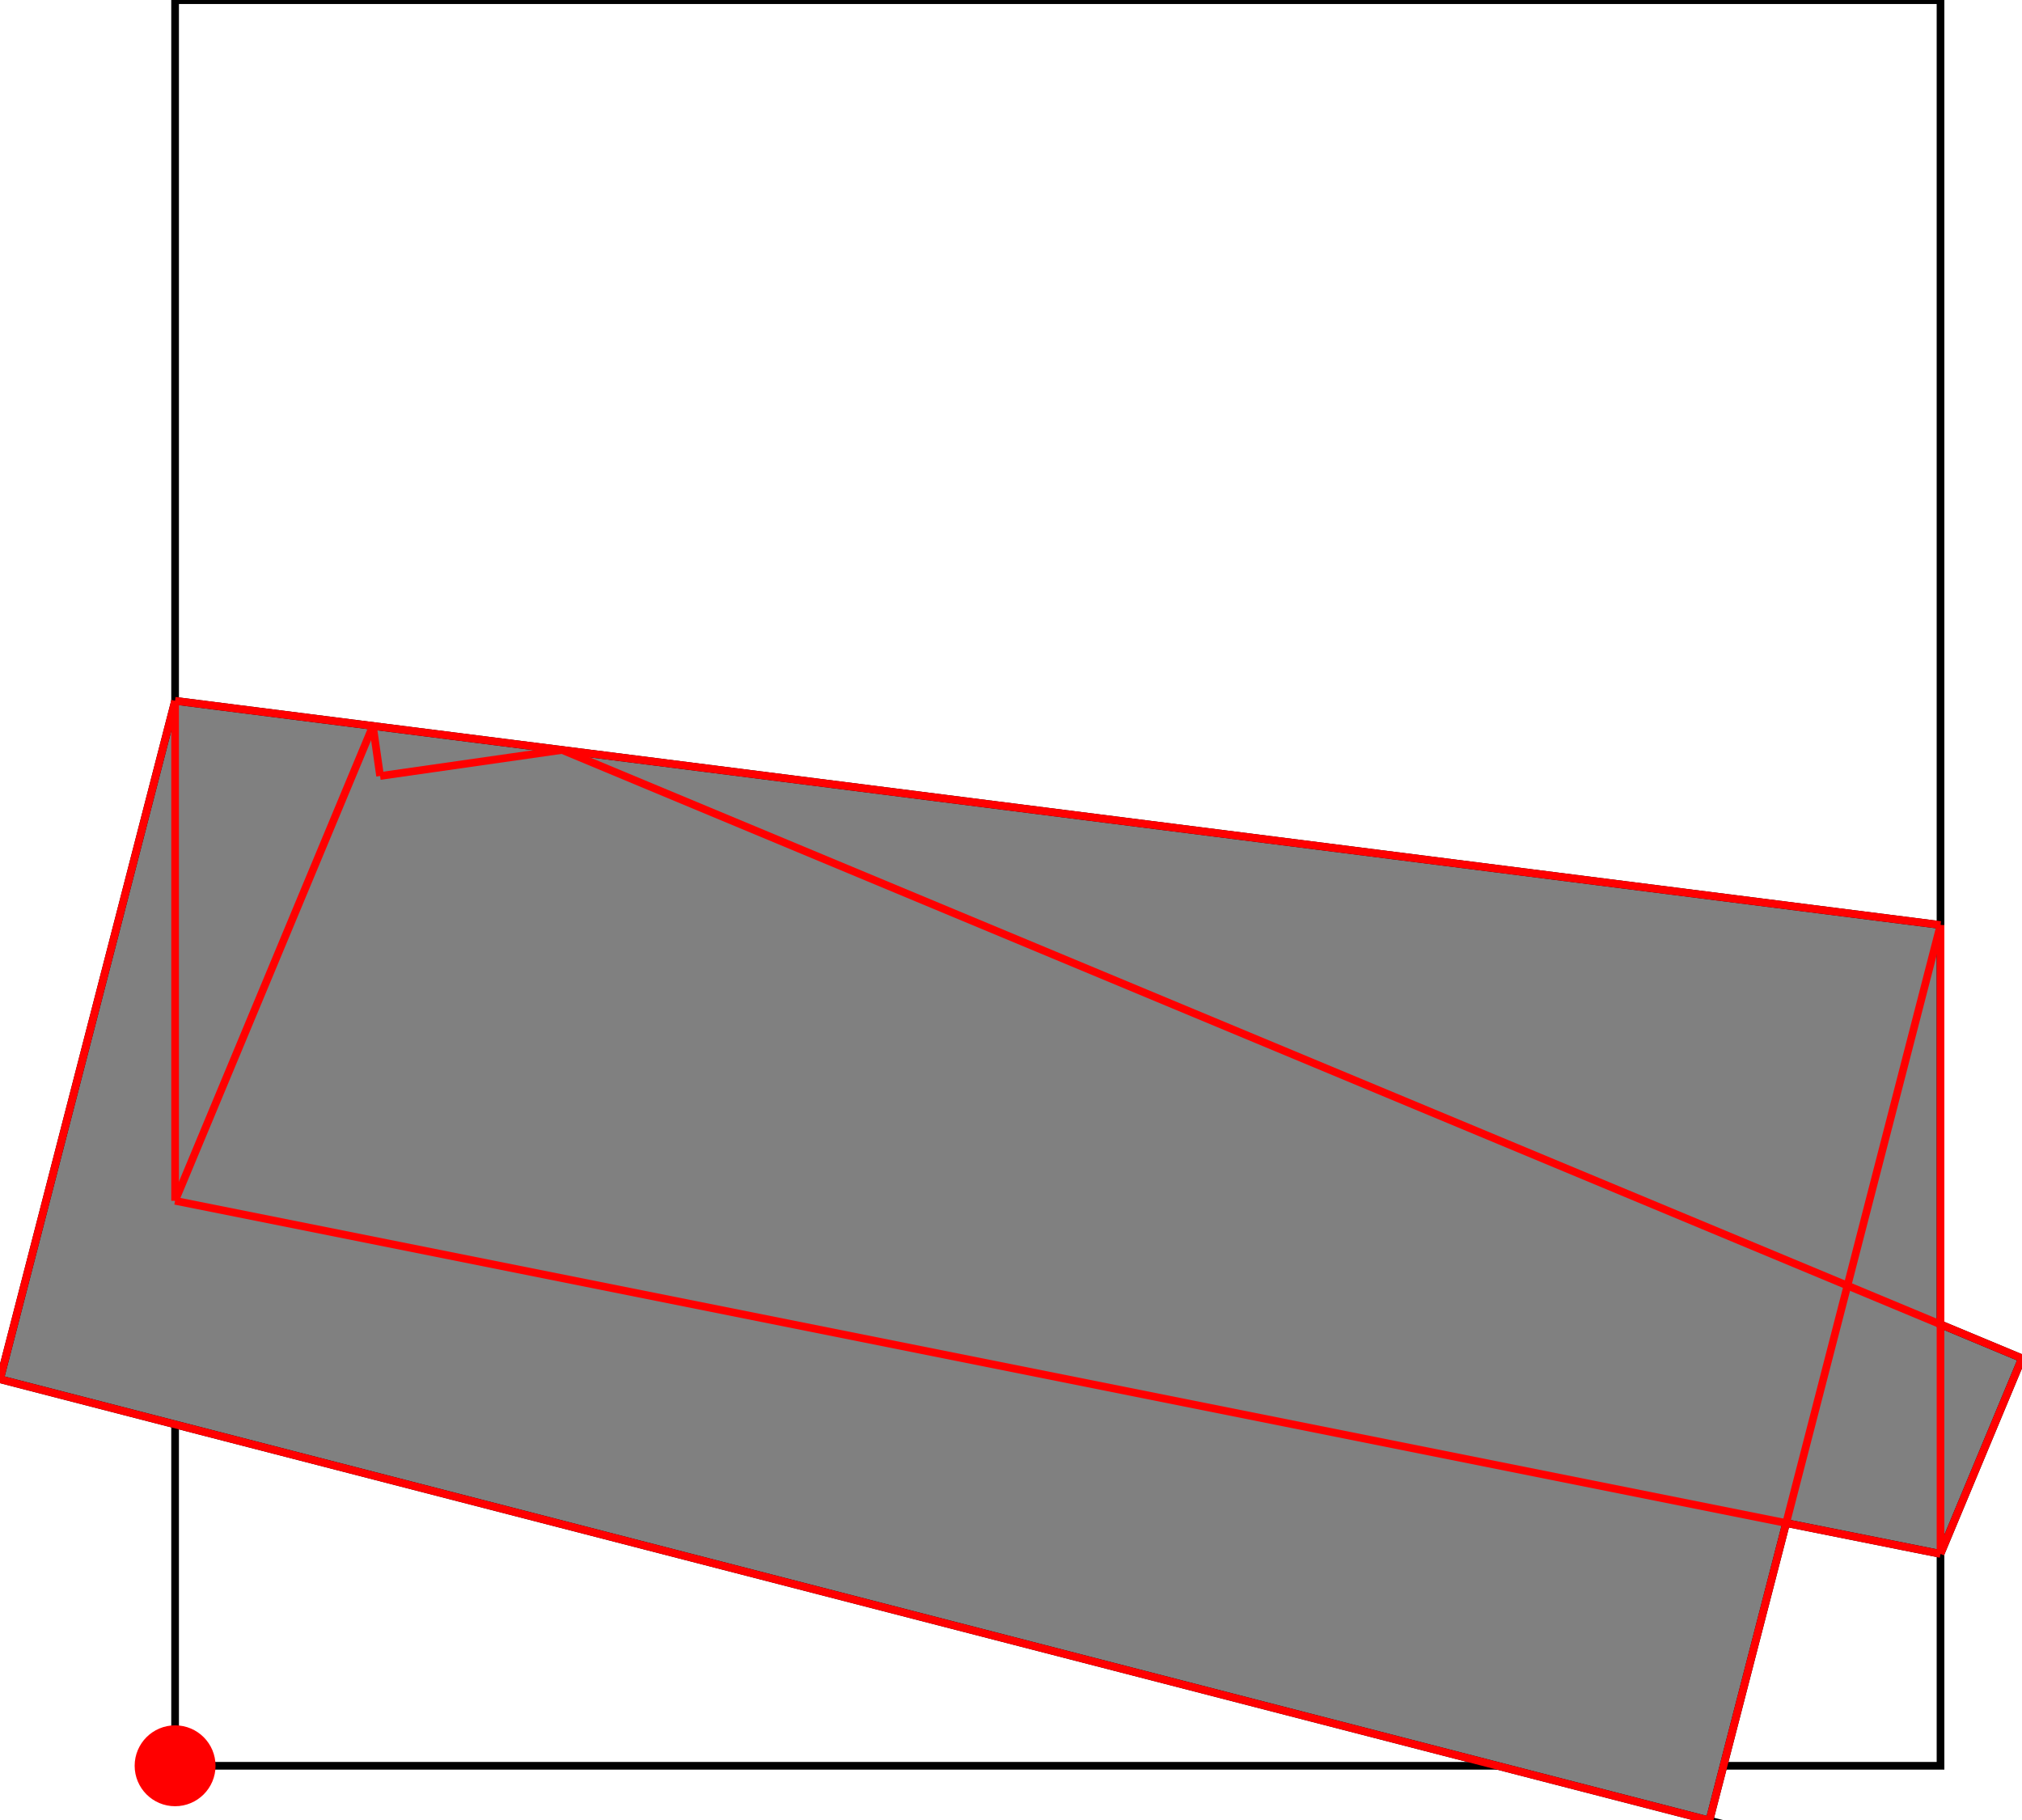 <?xml version="1.0" encoding="UTF-8"?>
<!DOCTYPE svg PUBLIC "-//W3C//DTD SVG 1.1//EN"
    "http://www.w3.org/Graphics/SVG/1.1/DTD/svg11.dtd"><svg xmlns="http://www.w3.org/2000/svg" height="450.084" stroke-opacity="1" viewBox="0 0 500 450" font-size="1" width="500" xmlns:xlink="http://www.w3.org/1999/xlink" stroke="rgb(0,0,0)" version="1.1"><defs></defs><g stroke-linejoin="miter" stroke-opacity="1.0" fill-opacity="0.0" stroke="rgb(0,0,0)" stroke-width="1.898" fill="rgb(0,0,0)" stroke-linecap="butt" stroke-miterlimit="10.0"><path d="M 479.851,436.553 l -0,-436.553 h -436.553 l -0,436.553 Z"/></g><g stroke-linejoin="miter" stroke-opacity="1.0" fill-opacity="1.0" stroke="rgb(0,0,0)" stroke-width="1.898" fill="rgb(128,128,128)" stroke-linecap="butt" stroke-miterlimit="10.0"><path d="M 422.698,450.084 l 18.986,-73.551 l 38.168,7.634 l 20.149,-48.357 l -20.149,-8.395 v -98.744 l -436.553,-55.435 l -43.298,167.737 l 422.698,109.111 Z"/></g><g stroke-linejoin="miter" stroke-opacity="1.0" fill-opacity="1.0" stroke="rgb(0,0,0)" stroke-width="0.0" fill="rgb(255,0,0)" stroke-linecap="butt" stroke-miterlimit="10.0"><path d="M 53.298,436.553 c 0,-5.523 -4.477,-10 -10 -10c -5.523,-0 -10,4.477 -10 10c -0,5.523 4.477,10 10 10c 5.523,0 10,-4.477 10 -10Z"/></g><g stroke-linejoin="miter" stroke-opacity="1.0" fill-opacity="0.0" stroke="rgb(255,0,0)" stroke-width="1.898" fill="rgb(0,0,0)" stroke-linecap="butt" stroke-miterlimit="10.0"><path d="M 479.851,228.671 l -436.553,-55.435 "/></g><g stroke-linejoin="miter" stroke-opacity="1.0" fill-opacity="0.0" stroke="rgb(255,0,0)" stroke-width="1.898" fill="rgb(0,0,0)" stroke-linecap="butt" stroke-miterlimit="10.0"><path d="M 500,335.81 l -361.019,-150.425 "/></g><g stroke-linejoin="miter" stroke-opacity="1.0" fill-opacity="0.0" stroke="rgb(255,0,0)" stroke-width="1.898" fill="rgb(0,0,0)" stroke-linecap="butt" stroke-miterlimit="10.0"><path d="M 93.99,191.826 l 44.991,-6.44 "/></g><g stroke-linejoin="miter" stroke-opacity="1.0" fill-opacity="0.0" stroke="rgb(255,0,0)" stroke-width="1.898" fill="rgb(0,0,0)" stroke-linecap="butt" stroke-miterlimit="10.0"><path d="M 479.851,384.167 l -436.553,-87.311 "/></g><g stroke-linejoin="miter" stroke-opacity="1.0" fill-opacity="0.0" stroke="rgb(255,0,0)" stroke-width="1.898" fill="rgb(0,0,0)" stroke-linecap="butt" stroke-miterlimit="10.0"><path d="M 422.698,450.084 l -422.698,-109.111 "/></g><g stroke-linejoin="miter" stroke-opacity="1.0" fill-opacity="0.0" stroke="rgb(255,0,0)" stroke-width="1.898" fill="rgb(0,0,0)" stroke-linecap="butt" stroke-miterlimit="10.0"><path d="M 43.298,296.856 l 48.92,-117.409 "/></g><g stroke-linejoin="miter" stroke-opacity="1.0" fill-opacity="0.0" stroke="rgb(255,0,0)" stroke-width="1.898" fill="rgb(0,0,0)" stroke-linecap="butt" stroke-miterlimit="10.0"><path d="M -0,340.973 l 43.298,-167.737 "/></g><g stroke-linejoin="miter" stroke-opacity="1.0" fill-opacity="0.0" stroke="rgb(255,0,0)" stroke-width="1.898" fill="rgb(0,0,0)" stroke-linecap="butt" stroke-miterlimit="10.0"><path d="M 93.99,191.826 l -1.772,-12.378 "/></g><g stroke-linejoin="miter" stroke-opacity="1.0" fill-opacity="0.0" stroke="rgb(255,0,0)" stroke-width="1.898" fill="rgb(0,0,0)" stroke-linecap="butt" stroke-miterlimit="10.0"><path d="M 479.851,384.167 v -155.496 "/></g><g stroke-linejoin="miter" stroke-opacity="1.0" fill-opacity="0.0" stroke="rgb(255,0,0)" stroke-width="1.898" fill="rgb(0,0,0)" stroke-linecap="butt" stroke-miterlimit="10.0"><path d="M 43.298,296.856 v -123.621 "/></g><g stroke-linejoin="miter" stroke-opacity="1.0" fill-opacity="0.0" stroke="rgb(255,0,0)" stroke-width="1.898" fill="rgb(0,0,0)" stroke-linecap="butt" stroke-miterlimit="10.0"><path d="M 422.698,450.084 l 57.154,-221.413 "/></g><g stroke-linejoin="miter" stroke-opacity="1.0" fill-opacity="0.0" stroke="rgb(255,0,0)" stroke-width="1.898" fill="rgb(0,0,0)" stroke-linecap="butt" stroke-miterlimit="10.0"><path d="M 479.851,384.167 l 20.149,-48.357 "/></g></svg>